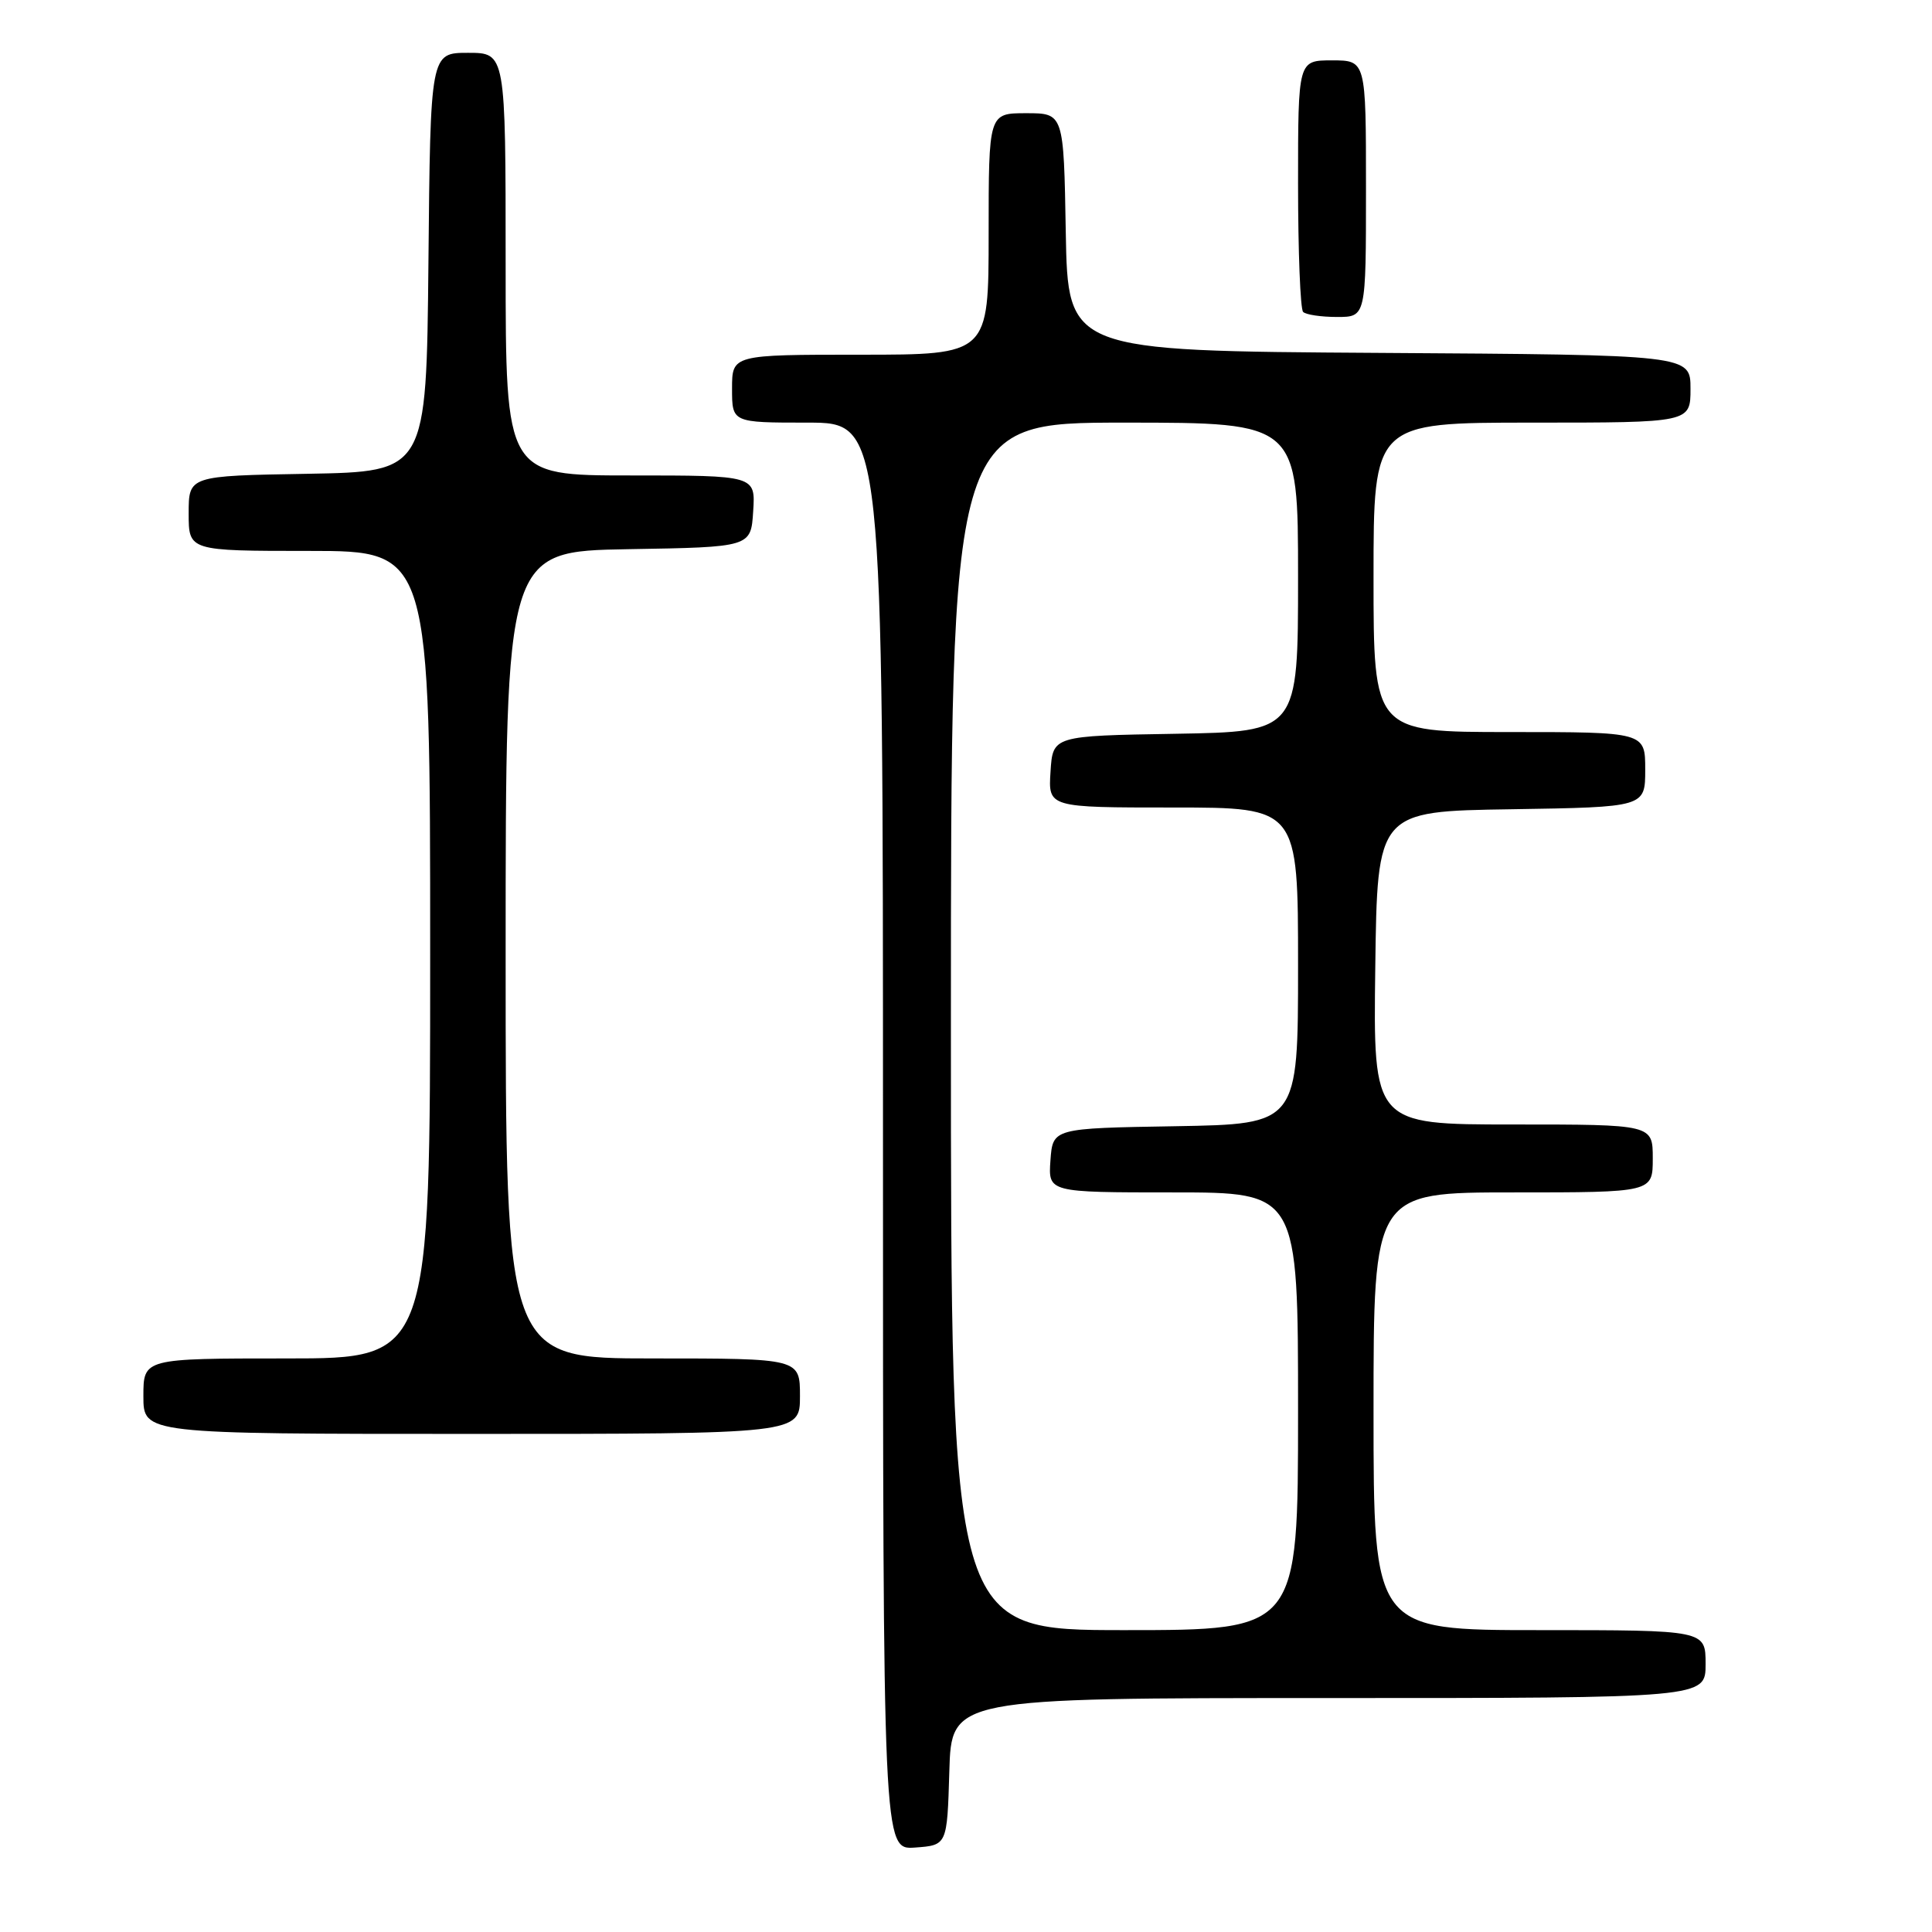 <?xml version="1.0" encoding="UTF-8" standalone="no"?>
<!DOCTYPE svg PUBLIC "-//W3C//DTD SVG 1.1//EN" "http://www.w3.org/Graphics/SVG/1.1/DTD/svg11.dtd" >
<svg xmlns="http://www.w3.org/2000/svg" xmlns:xlink="http://www.w3.org/1999/xlink" version="1.1" viewBox="0 0 256 256">
 <g >
 <path fill="currentColor"
d=" M 125.79 234.75 C 126.07 225.00 126.07 225.00 176.04 225.00 C 226.00 225.00 226.00 225.00 226.00 220.50 C 226.00 216.00 226.00 216.00 204.00 216.00 C 182.00 216.00 182.00 216.00 182.00 187.00 C 182.00 158.00 182.00 158.00 200.50 158.00 C 219.00 158.00 219.00 158.00 219.00 153.50 C 219.00 149.00 219.00 149.00 200.48 149.00 C 181.96 149.00 181.96 149.00 182.23 128.25 C 182.50 107.50 182.50 107.50 200.25 107.23 C 218.00 106.95 218.00 106.95 218.00 101.98 C 218.00 97.00 218.00 97.00 200.00 97.00 C 182.00 97.00 182.00 97.00 182.00 76.50 C 182.00 56.00 182.00 56.00 203.00 56.00 C 224.00 56.00 224.00 56.00 224.00 51.51 C 224.00 47.02 224.00 47.02 182.75 46.76 C 141.50 46.50 141.50 46.50 141.22 30.75 C 140.95 15.00 140.95 15.00 135.97 15.00 C 131.00 15.00 131.00 15.00 131.00 31.00 C 131.00 47.00 131.00 47.00 114.00 47.00 C 97.00 47.00 97.00 47.00 97.00 51.50 C 97.00 56.00 97.00 56.00 107.00 56.00 C 117.00 56.00 117.00 56.00 117.00 150.56 C 117.00 245.11 117.00 245.11 121.25 244.81 C 125.50 244.50 125.50 244.50 125.79 234.75 Z  M 106.00 185.00 C 106.00 180.00 106.00 180.00 86.50 180.00 C 67.00 180.00 67.00 180.00 67.00 126.52 C 67.00 73.05 67.00 73.05 83.25 72.77 C 99.50 72.50 99.50 72.50 99.80 67.75 C 100.11 63.00 100.11 63.00 83.55 63.00 C 67.00 63.00 67.00 63.00 67.00 35.00 C 67.00 7.00 67.00 7.00 62.02 7.00 C 57.03 7.00 57.03 7.00 56.77 34.75 C 56.50 62.50 56.50 62.50 40.75 62.78 C 25.00 63.05 25.00 63.05 25.00 68.03 C 25.00 73.00 25.00 73.00 41.00 73.00 C 57.00 73.00 57.00 73.00 57.00 126.50 C 57.00 180.00 57.00 180.00 38.00 180.00 C 19.00 180.00 19.00 180.00 19.00 185.00 C 19.00 190.00 19.00 190.00 62.50 190.00 C 106.00 190.00 106.00 190.00 106.00 185.00 Z  M 181.00 25.00 C 181.00 8.00 181.00 8.00 176.50 8.00 C 172.00 8.00 172.00 8.00 172.00 24.33 C 172.00 33.32 172.30 40.97 172.67 41.33 C 173.03 41.70 175.06 42.00 177.17 42.00 C 181.00 42.00 181.00 42.00 181.00 25.00 Z  M 126.00 136.00 C 126.00 56.00 126.00 56.00 149.00 56.00 C 172.00 56.00 172.00 56.00 172.00 76.48 C 172.00 96.95 172.00 96.95 155.75 97.23 C 139.50 97.50 139.50 97.50 139.20 102.25 C 138.89 107.00 138.89 107.00 155.45 107.00 C 172.00 107.00 172.00 107.00 172.00 127.98 C 172.00 148.95 172.00 148.95 155.75 149.23 C 139.50 149.50 139.50 149.50 139.19 153.75 C 138.89 158.00 138.89 158.00 155.44 158.00 C 172.00 158.00 172.00 158.00 172.00 187.00 C 172.00 216.00 172.00 216.00 149.00 216.00 C 126.00 216.00 126.00 216.00 126.00 136.00 Z "/>
</g>
</svg>